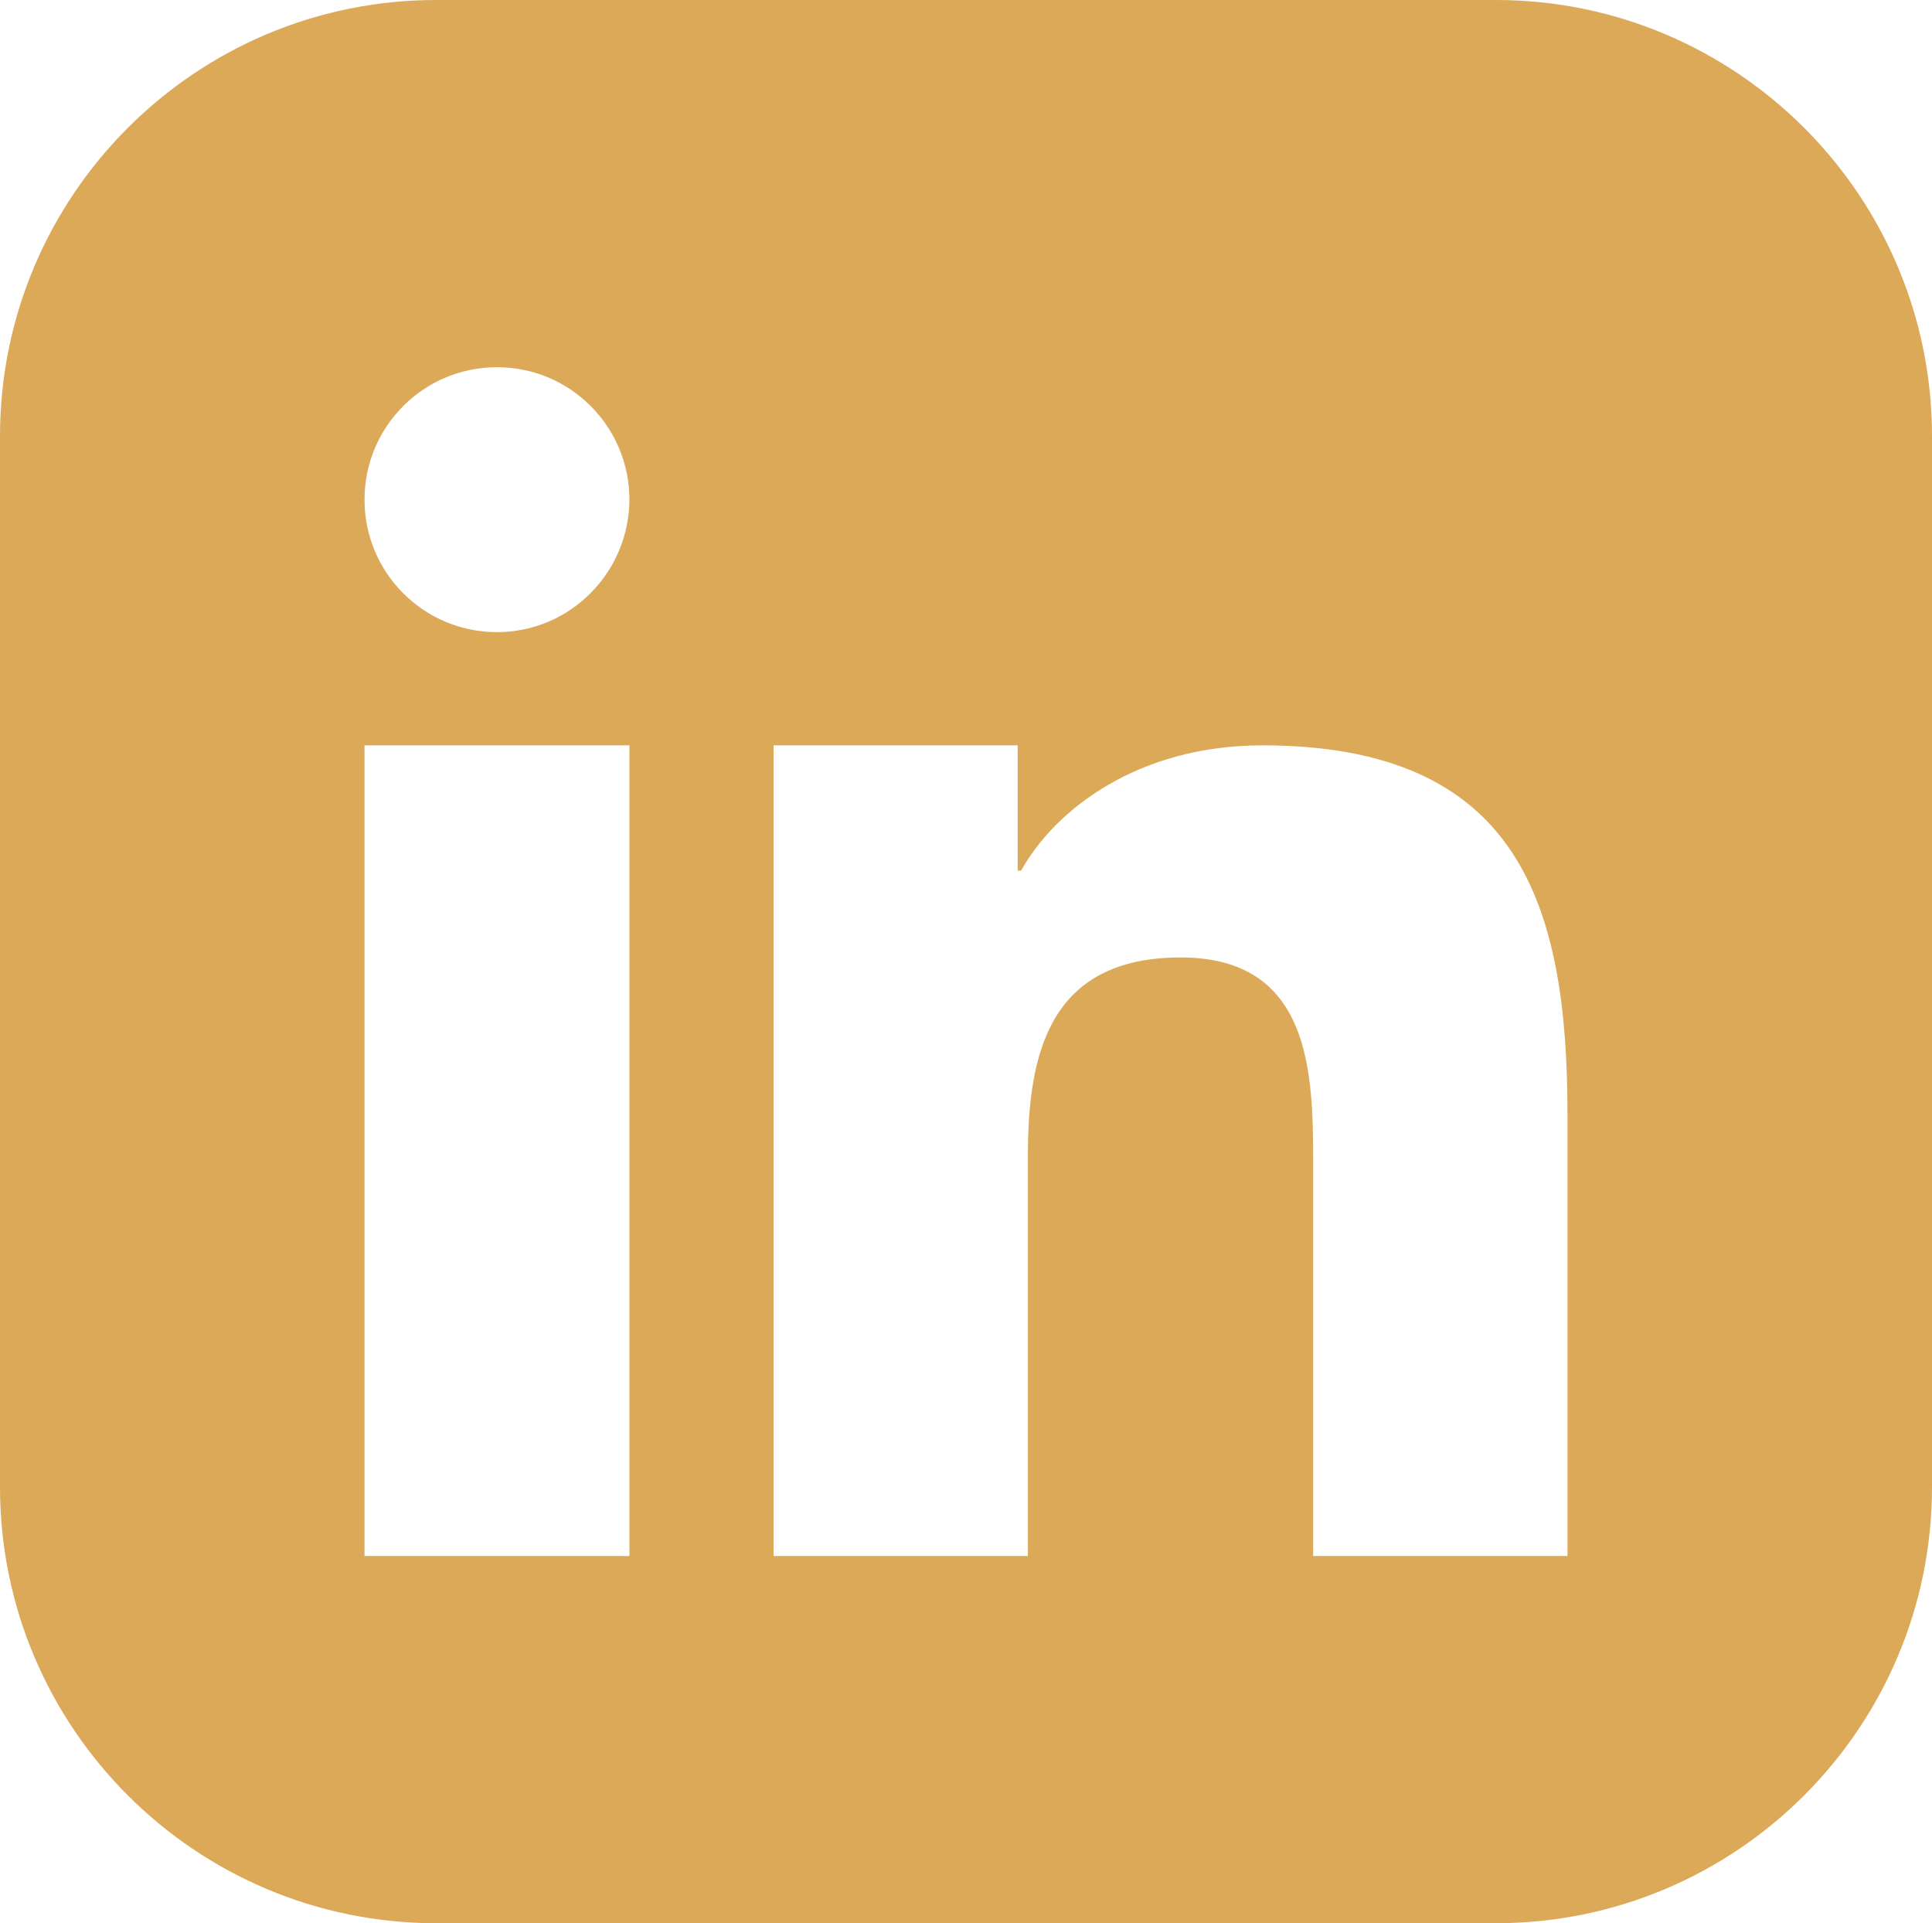<?xml version="1.0" encoding="utf-8"?>
<!-- Generator: Adobe Illustrator 28.1.0, SVG Export Plug-In . SVG Version: 6.00 Build 0)  -->
<svg version="1.1"
	 id="katman_1" shape-rendering="geometricPrecision" image-rendering="optimizeQuality" text-rendering="geometricPrecision"
	 xmlns="http://www.w3.org/2000/svg" xmlns:xlink="http://www.w3.org/1999/xlink" x="0px" y="0px" viewBox="0 0 512 509.6"
	 style="enable-background:new 0 0 512 509.6;" xml:space="preserve">
<style type="text/css">
	.st0{fill-rule:evenodd;clip-rule:evenodd;fill:#DCA958;}
</style>
<path class="st0" d="M396.4,0H115.6C51.8,0,0,51.8,0,115.6V394c0,63.8,51.8,115.6,115.6,115.6h280.8c63.8,0,115.6-51.8,115.6-115.6
	V115.6C512,51.8,460.2,0,396.4,0z M166.7,412.3H96.6V197.5h70.2V412.3z M131.7,167.5c-19.4,0-35.1-15.7-35.1-35.1
	c0-19.4,15.7-35.1,35.1-35.1c19.4,0,35.1,15.7,35.1,35.1C166.7,151.8,151,167.5,131.7,167.5z M415.4,412.3H348l0-104.1
	c0-23.8-0.5-54.5-35.1-54.5c-35.1,0-40.5,25.9-40.5,52.7v105.9H205V197.5h64.7v33.2h0.9c9-16.2,31-33.2,63.9-33.2
	c68.3,0,80.9,42.5,80.9,97.8V412.3z"/>
</svg>
